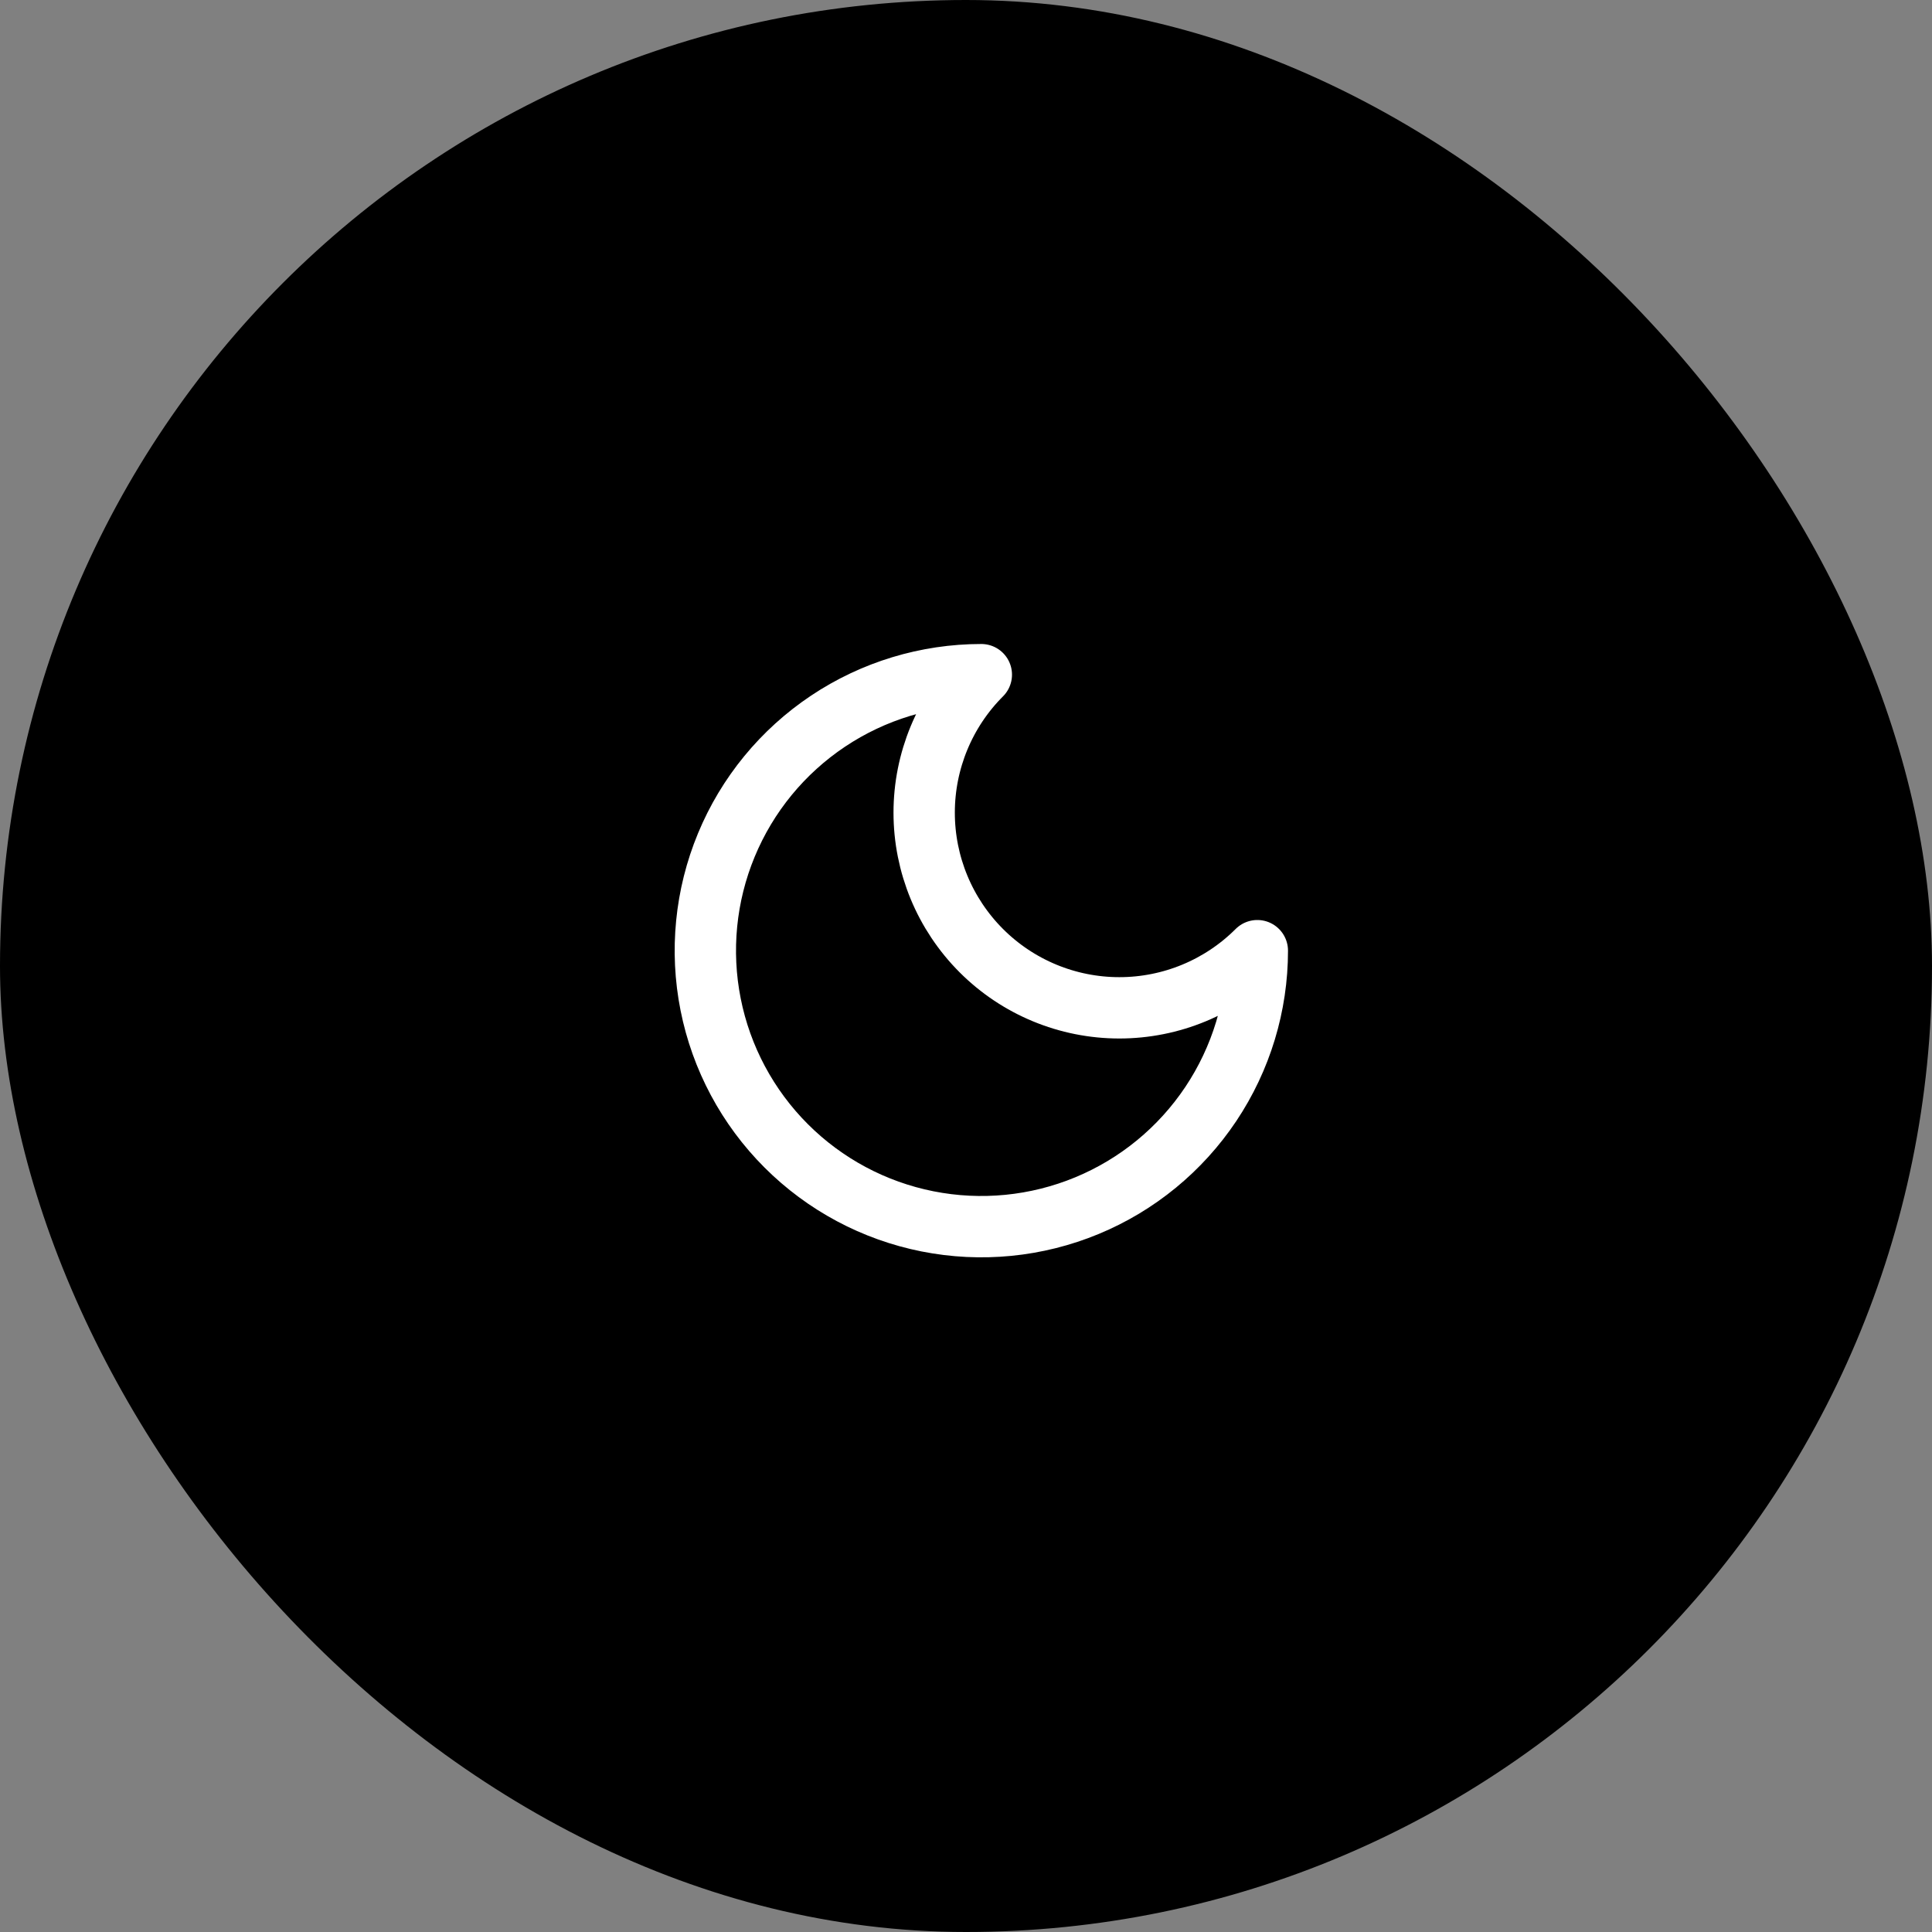<svg width="63" height="63" viewBox="0 0 63 63" fill="none" xmlns="http://www.w3.org/2000/svg">
<rect x="0" y="0" width="63" height="63" fill="#808080" stroke="none"/>
<rect width="63" height="63" rx="31.5" fill="black"/>
<path d="M32 22C30.806 23.194 30.136 24.812 30.136 26.5C30.136 28.188 30.806 29.806 32 31C33.194 32.194 34.812 32.864 36.5 32.864C38.188 32.864 39.806 32.194 41 31C41 32.78 40.472 34.52 39.483 36C38.494 37.48 37.089 38.634 35.444 39.315C33.8 39.996 31.99 40.174 30.244 39.827C28.498 39.48 26.895 38.623 25.636 37.364C24.377 36.105 23.52 34.502 23.173 32.756C22.826 31.01 23.004 29.2 23.685 27.556C24.366 25.911 25.52 24.506 27 23.517C28.48 22.528 30.22 22 32 22Z" stroke="white" stroke-width="2" stroke-linecap="round" stroke-linejoin="round"/>
</svg>
